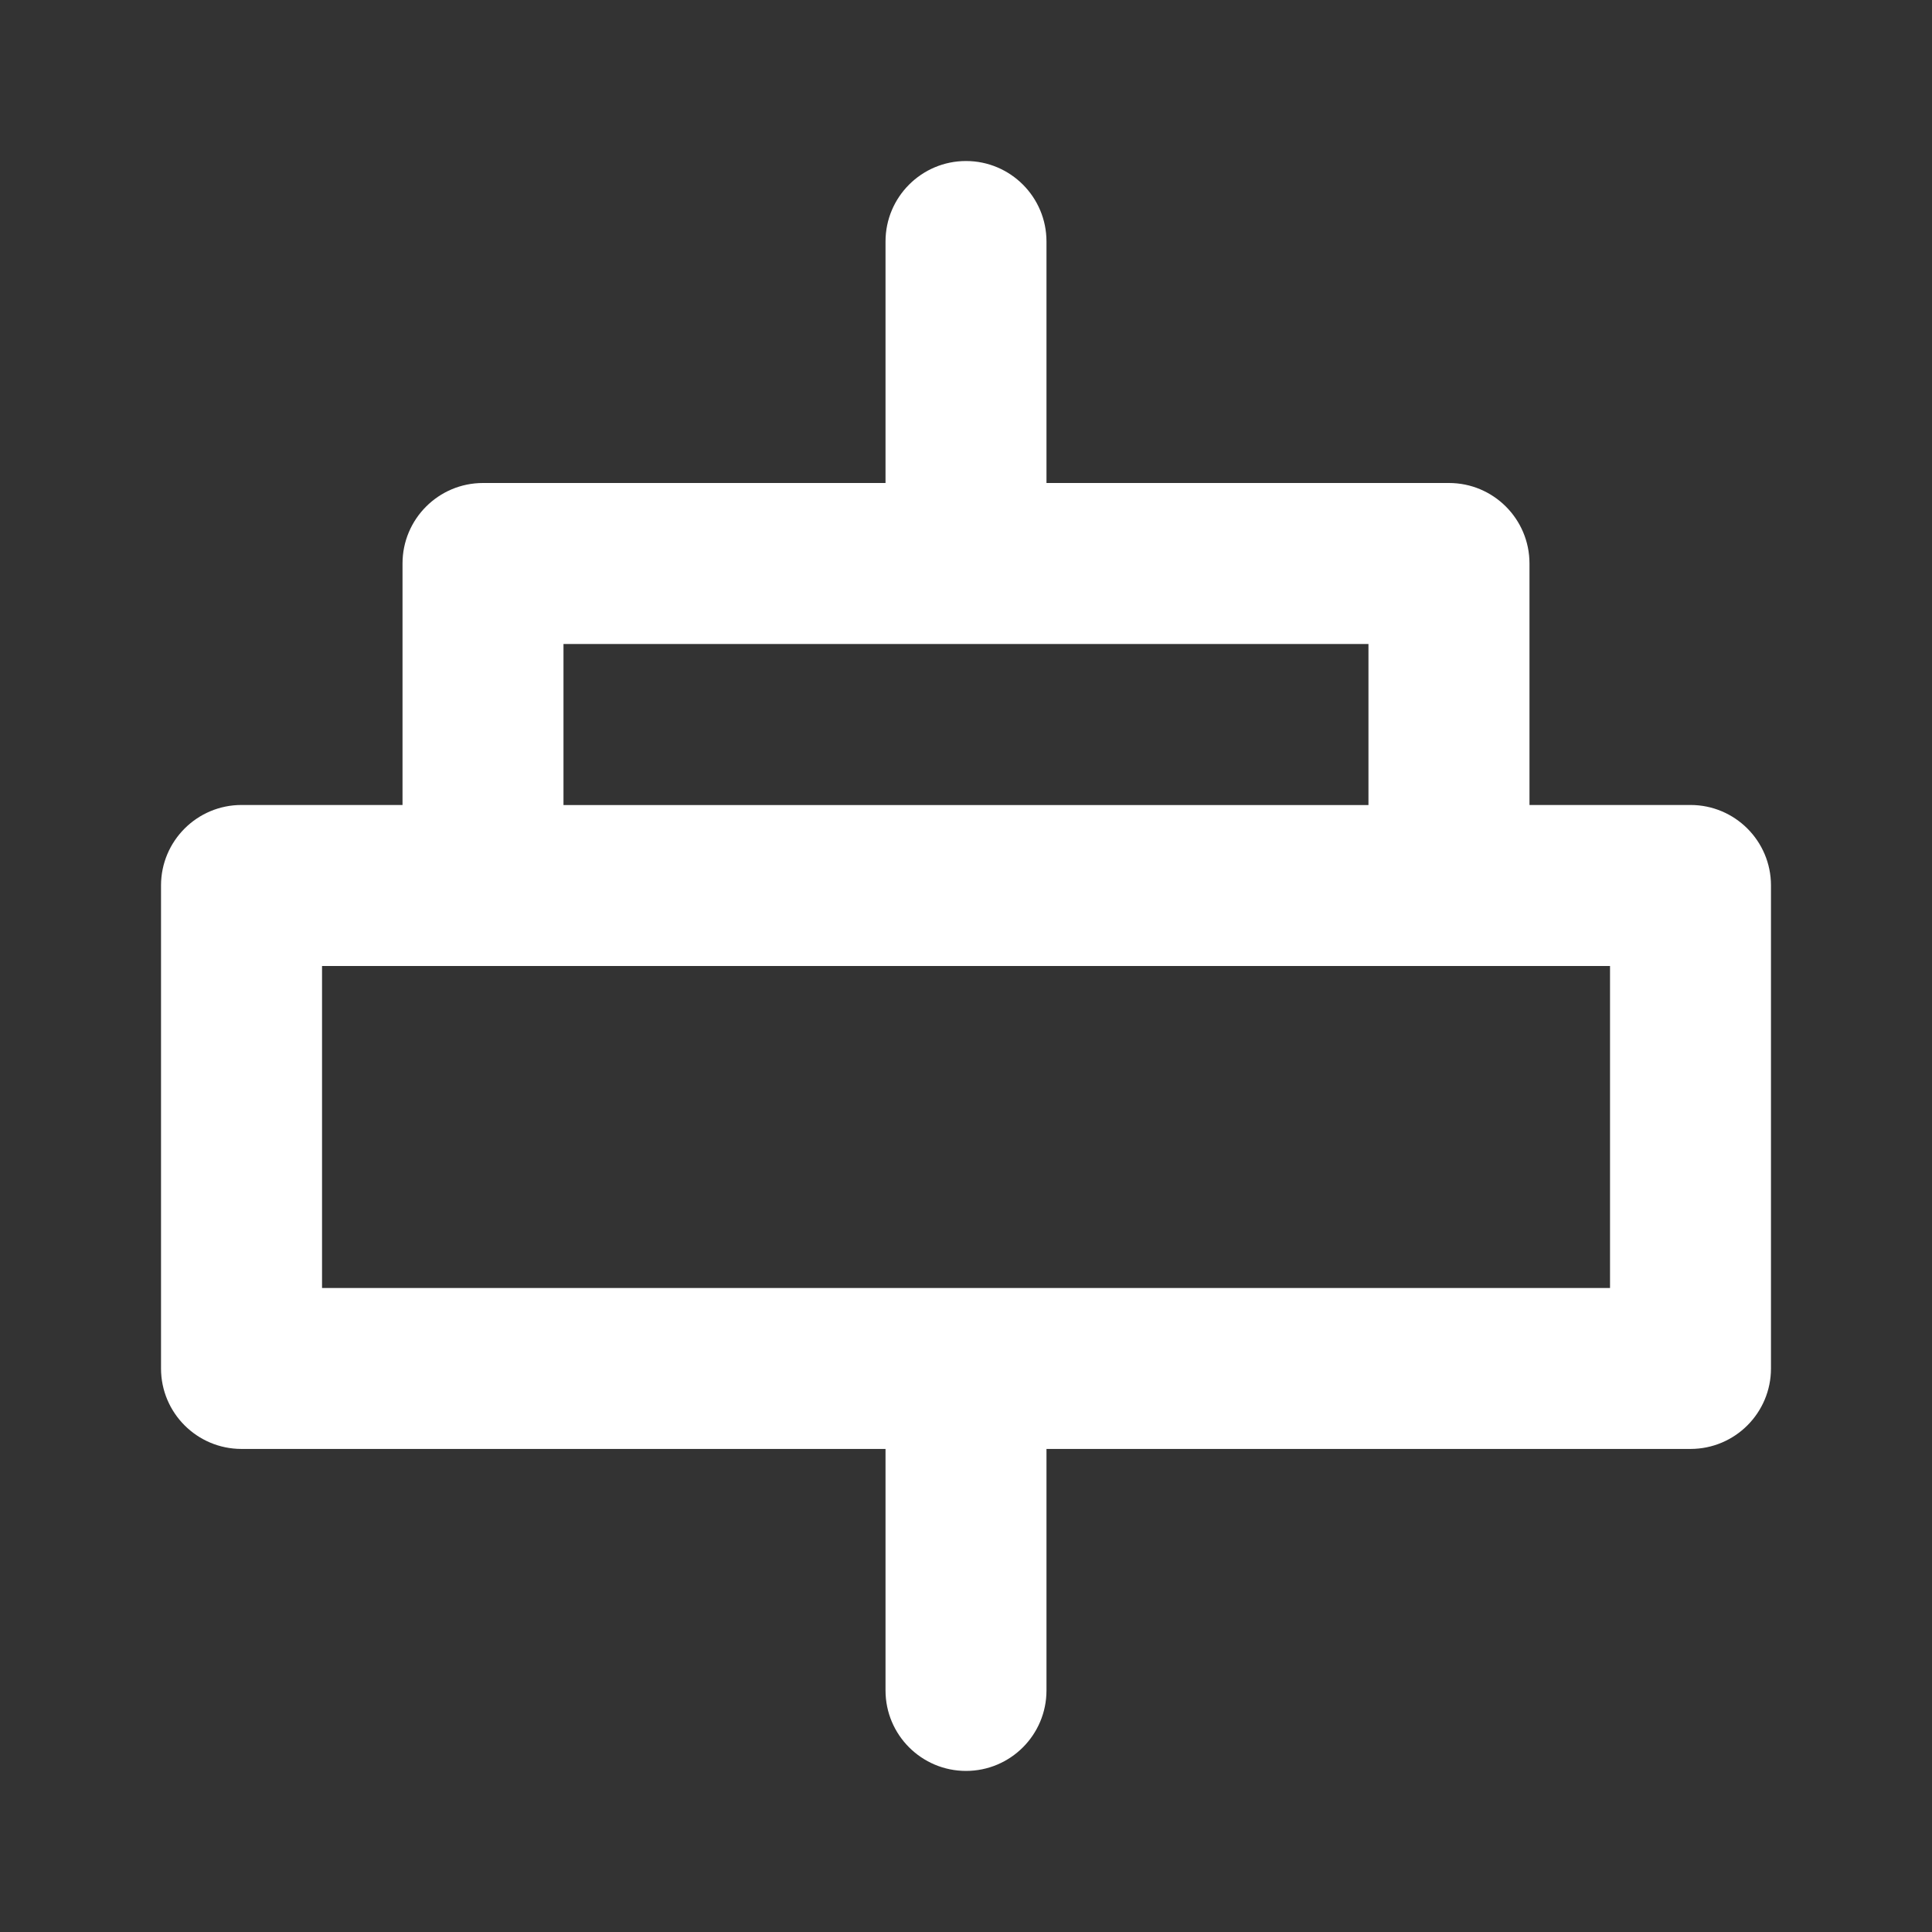 <!-- Generated by IcoMoon.io -->
<svg version="1.1" xmlns="http://www.w3.org/2000/svg" width="32" height="32" viewBox="0 0 32 32">
<rect x="0" y="0" width="32" height="32" fill="#333333" stroke="none"/>
<title>ul-horizontal-align-center</title>
<path fill="#fff" d="M28 13.333h-2.667v-4c0-0.736-0.597-1.333-1.333-1.333v0h-6.667v-4c0-0.736-0.597-1.333-1.333-1.333s-1.333 0.597-1.333 1.333v0 4h-6.667c-0.736 0-1.333 0.597-1.333 1.333v0 4h-2.667c-0.736 0-1.333 0.597-1.333 1.333v0 8c0 0.736 0.597 1.333 1.333 1.333v0h10.667v4c0 0.736 0.597 1.333 1.333 1.333s1.333-0.597 1.333-1.333v0-4h10.667c0.736 0 1.333-0.597 1.333-1.333v0-8c0-0.736-0.597-1.333-1.333-1.333v0zM9.333 10.667h13.333v2.667h-13.333zM26.667 21.333h-21.333v-5.333h21.333z"></path>
</svg>
